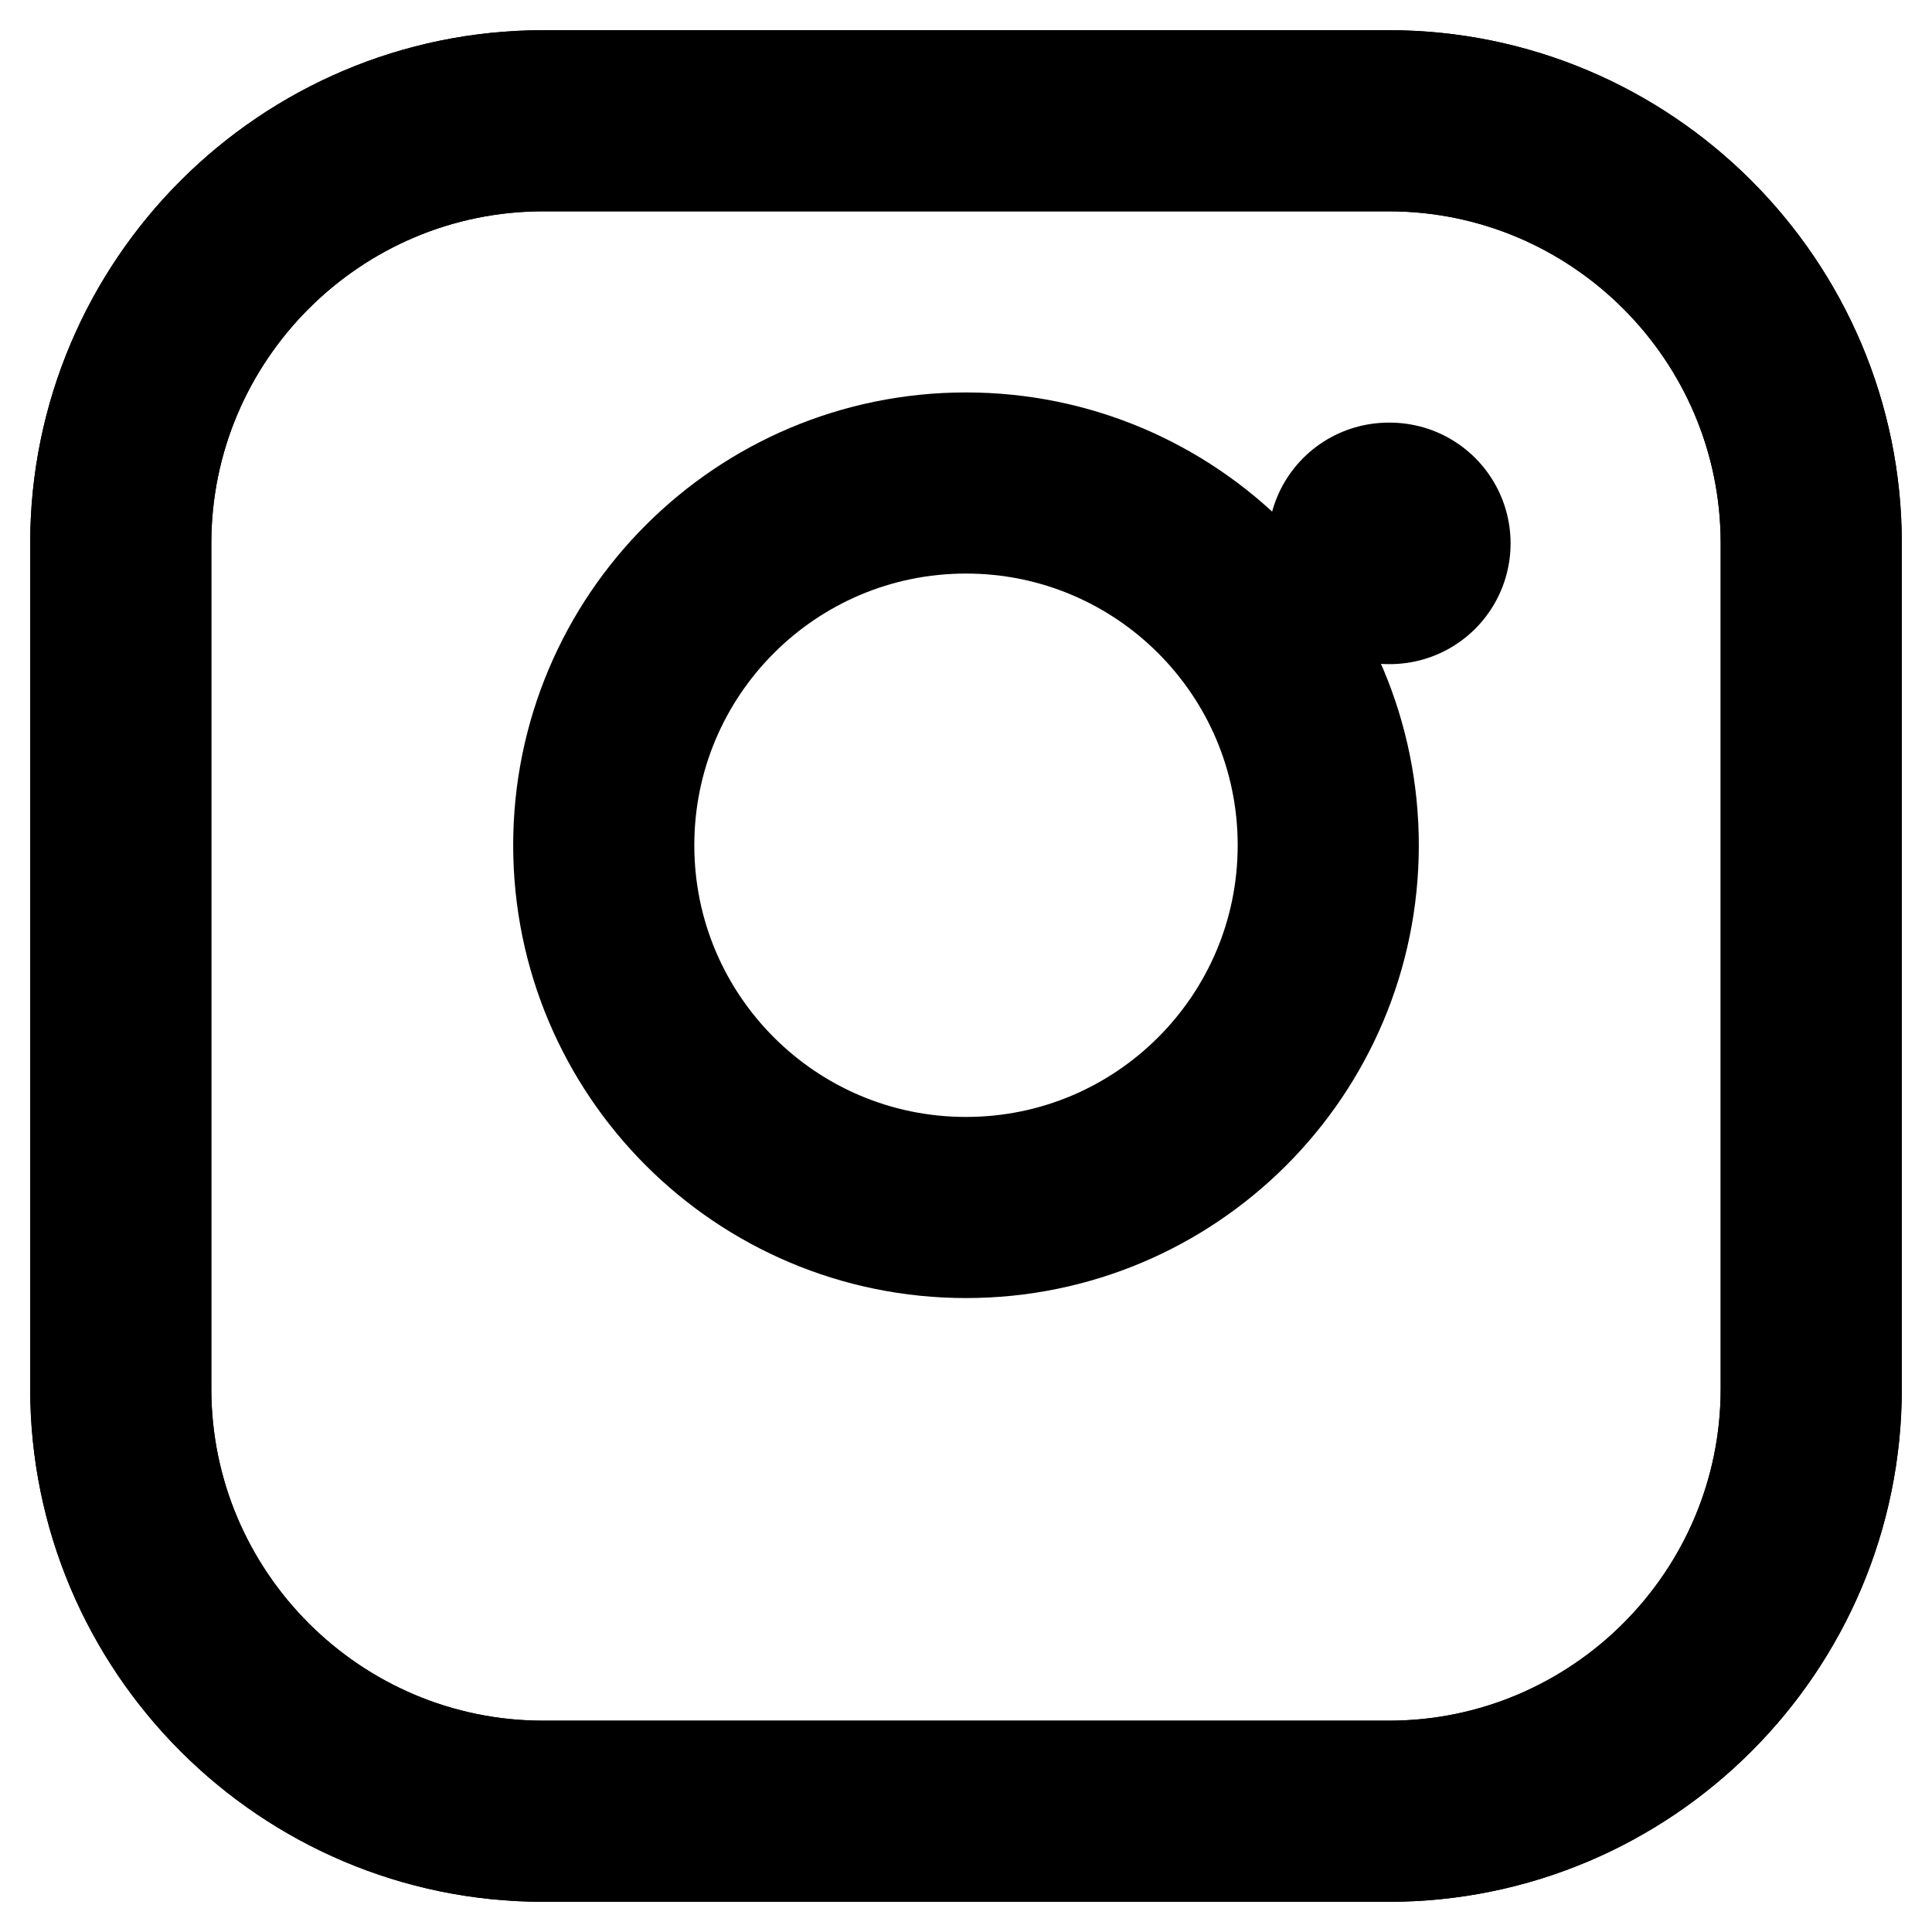 <svg width="16" height="16" viewBox="0 0 16 16" fill="none" xmlns="http://www.w3.org/2000/svg">
<path d="M11.5 1H4.5C2.57 1 1 2.57 1 4.5V11.5C1 13.43 2.57 15 4.5 15H11.5C13.43 15 15 13.43 15 11.5V4.5C15 2.57 13.43 1 11.5 1Z" stroke="black" stroke-width="1.5" stroke-linecap="round" stroke-linejoin="round"/>
<path d="M11.5 1H4.5C2.57 1 1 2.57 1 4.5V11.5C1 13.43 2.57 15 4.5 15H11.5C13.43 15 15 13.43 15 11.5V4.5C15 2.57 13.43 1 11.5 1Z" stroke="black" stroke-width="1.5" stroke-linecap="round" stroke-linejoin="round"/>
<path d="M8 10C9.657 10 11 8.657 11 7C11 5.343 9.657 4 8 4C6.343 4 5 5.343 5 7C5 8.657 6.343 10 8 10Z" stroke="black" stroke-width="1.5" stroke-linecap="round" stroke-linejoin="round"/>
<path d="M11.5 4.5H11.51" stroke="black" stroke-width="2" stroke-linecap="round" stroke-linejoin="round"/>
</svg>